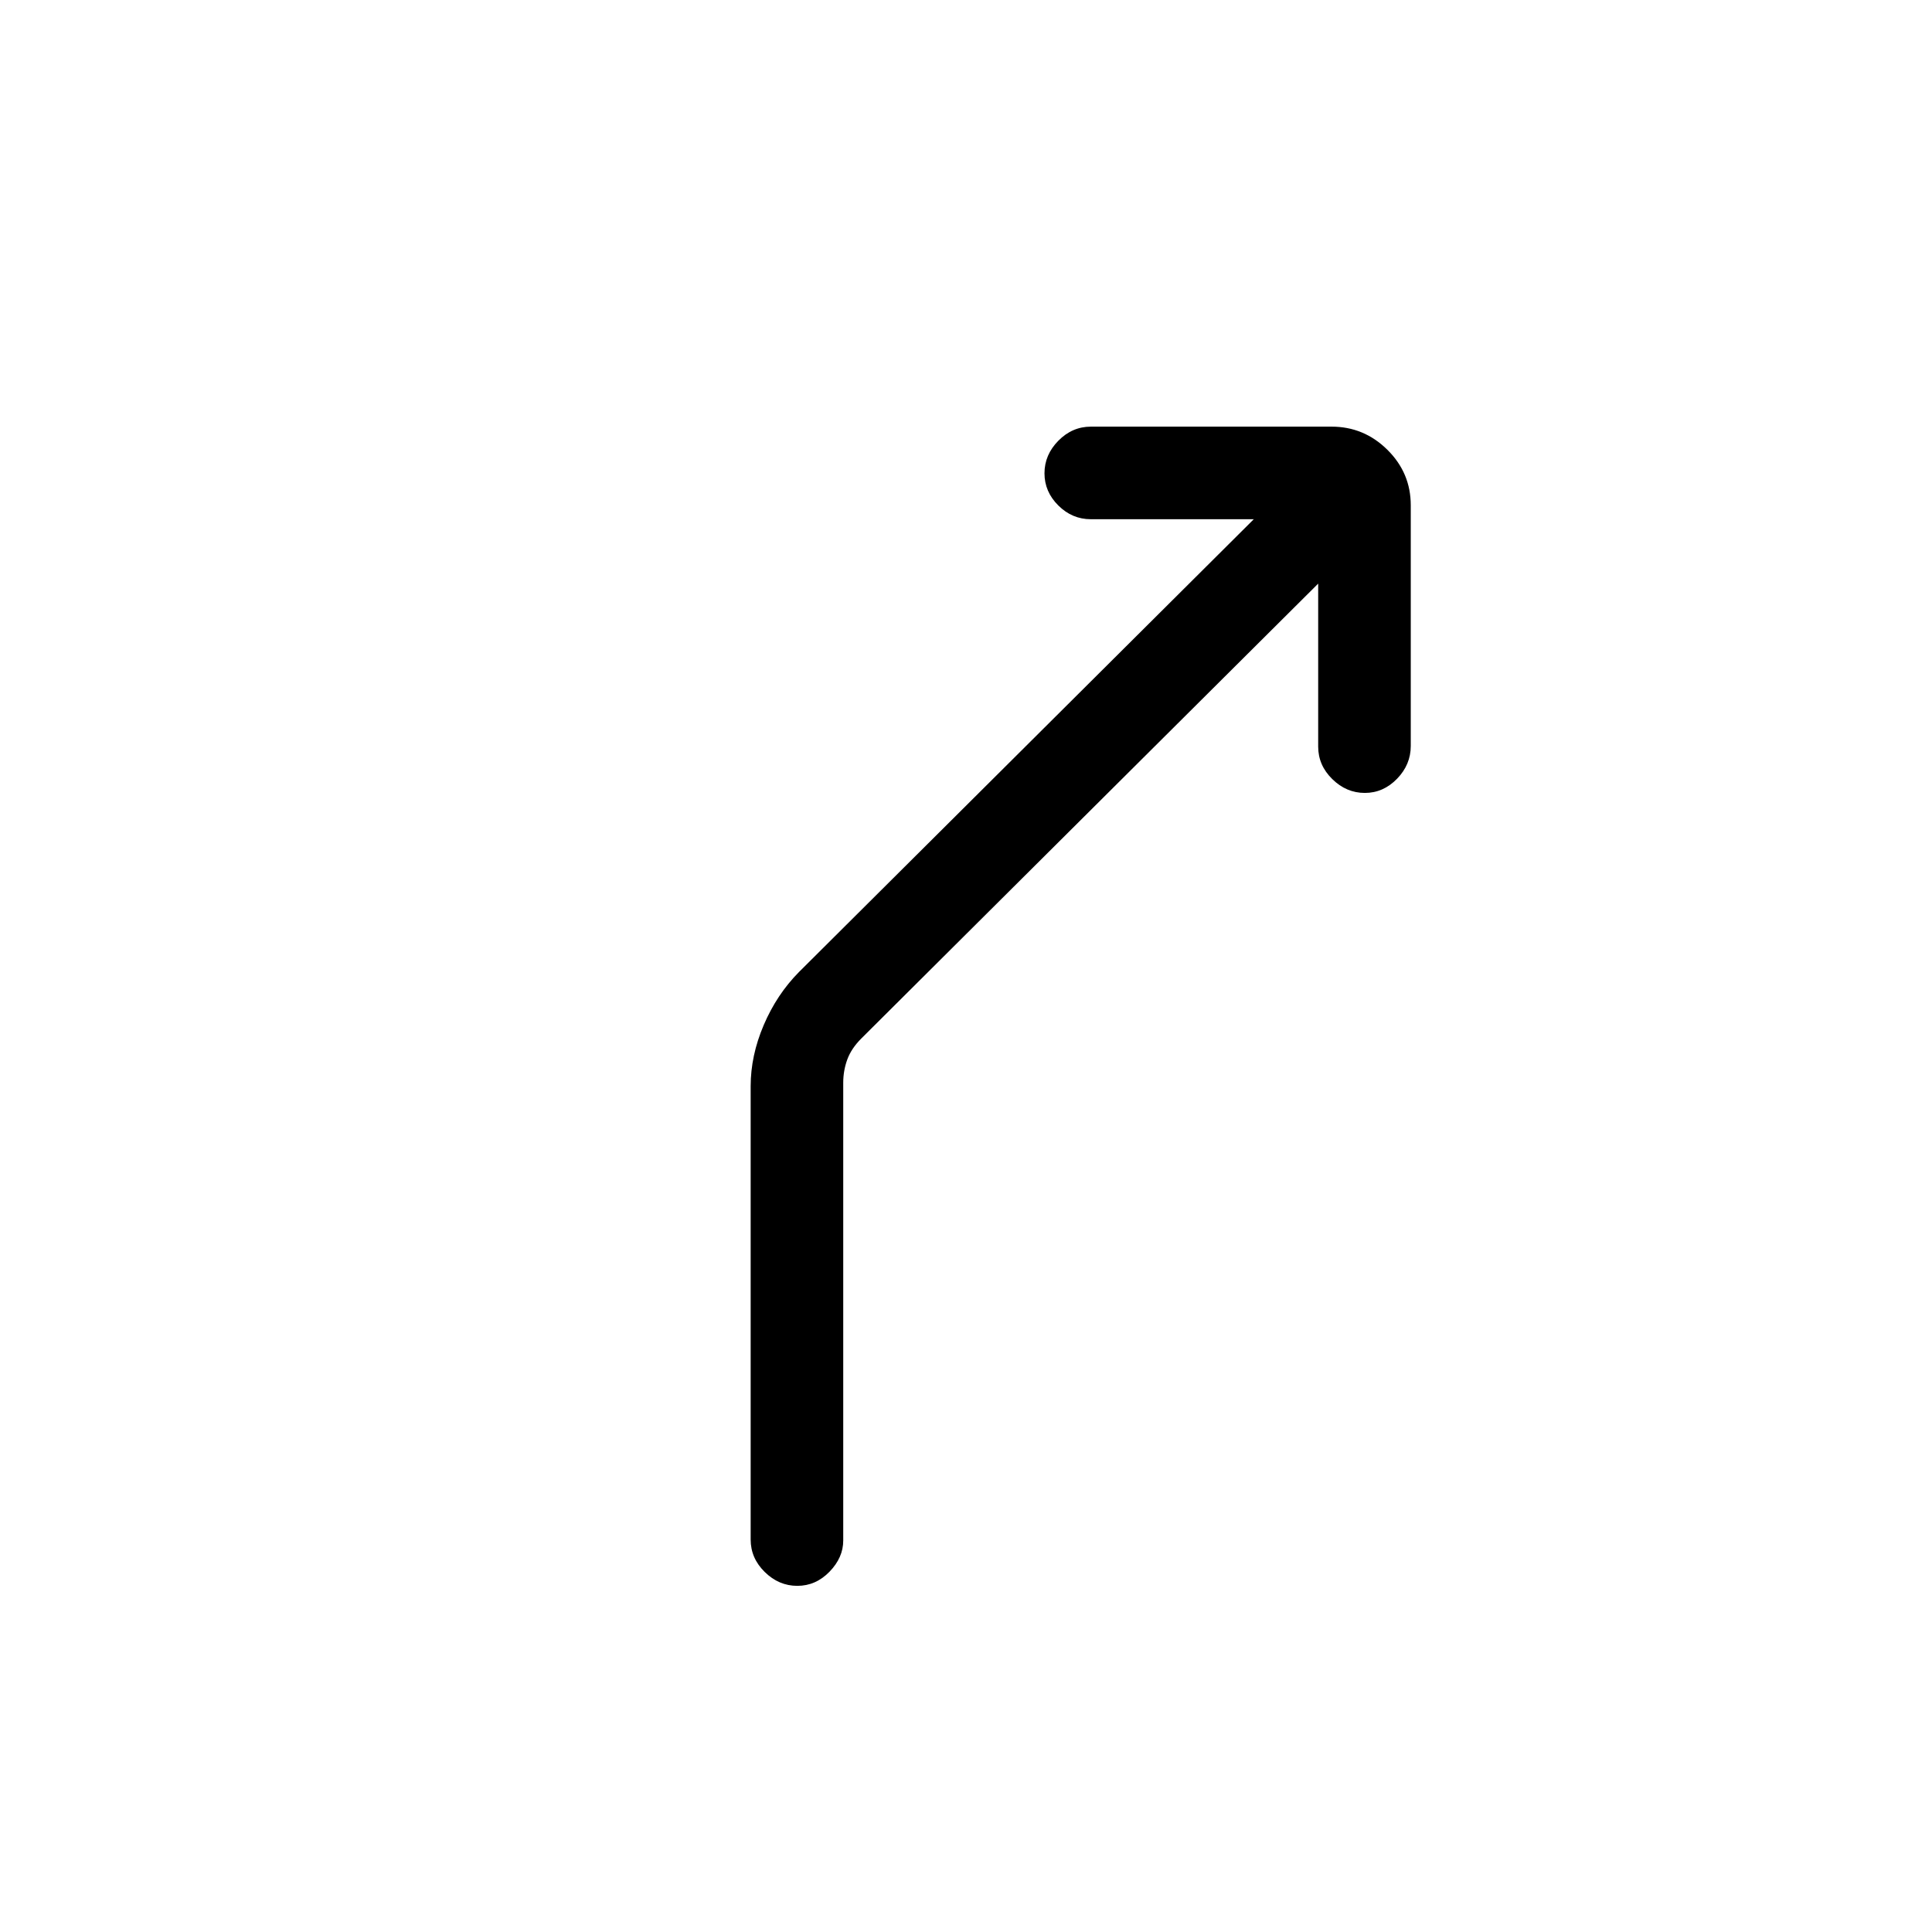 <svg xmlns="http://www.w3.org/2000/svg" height="20" viewBox="0 -960 960 960" width="20"><path d="M396.18-172q-9.18 0-16.18-6.88-7-6.87-7-16.12v-225.29q0-15.15 6.48-30.34 6.48-15.2 17.52-26.37l226-225h-81q-9.25 0-16.12-6.82-6.88-6.83-6.88-16 0-9.18 6.89-16.18t16.17-7h119.61q16.08 0 27.71 11.49Q701-725.02 701-708.94v119.61q0 9.28-6.82 16.3-6.83 7.03-16 7.03-9.18 0-16.18-6.88-7-6.87-7-16.12v-81L428-444q-5 5-7 10.5t-2 11.5v227.48q0 8.47-6.82 15.5-6.83 7.02-16 7.02Z"/></svg>